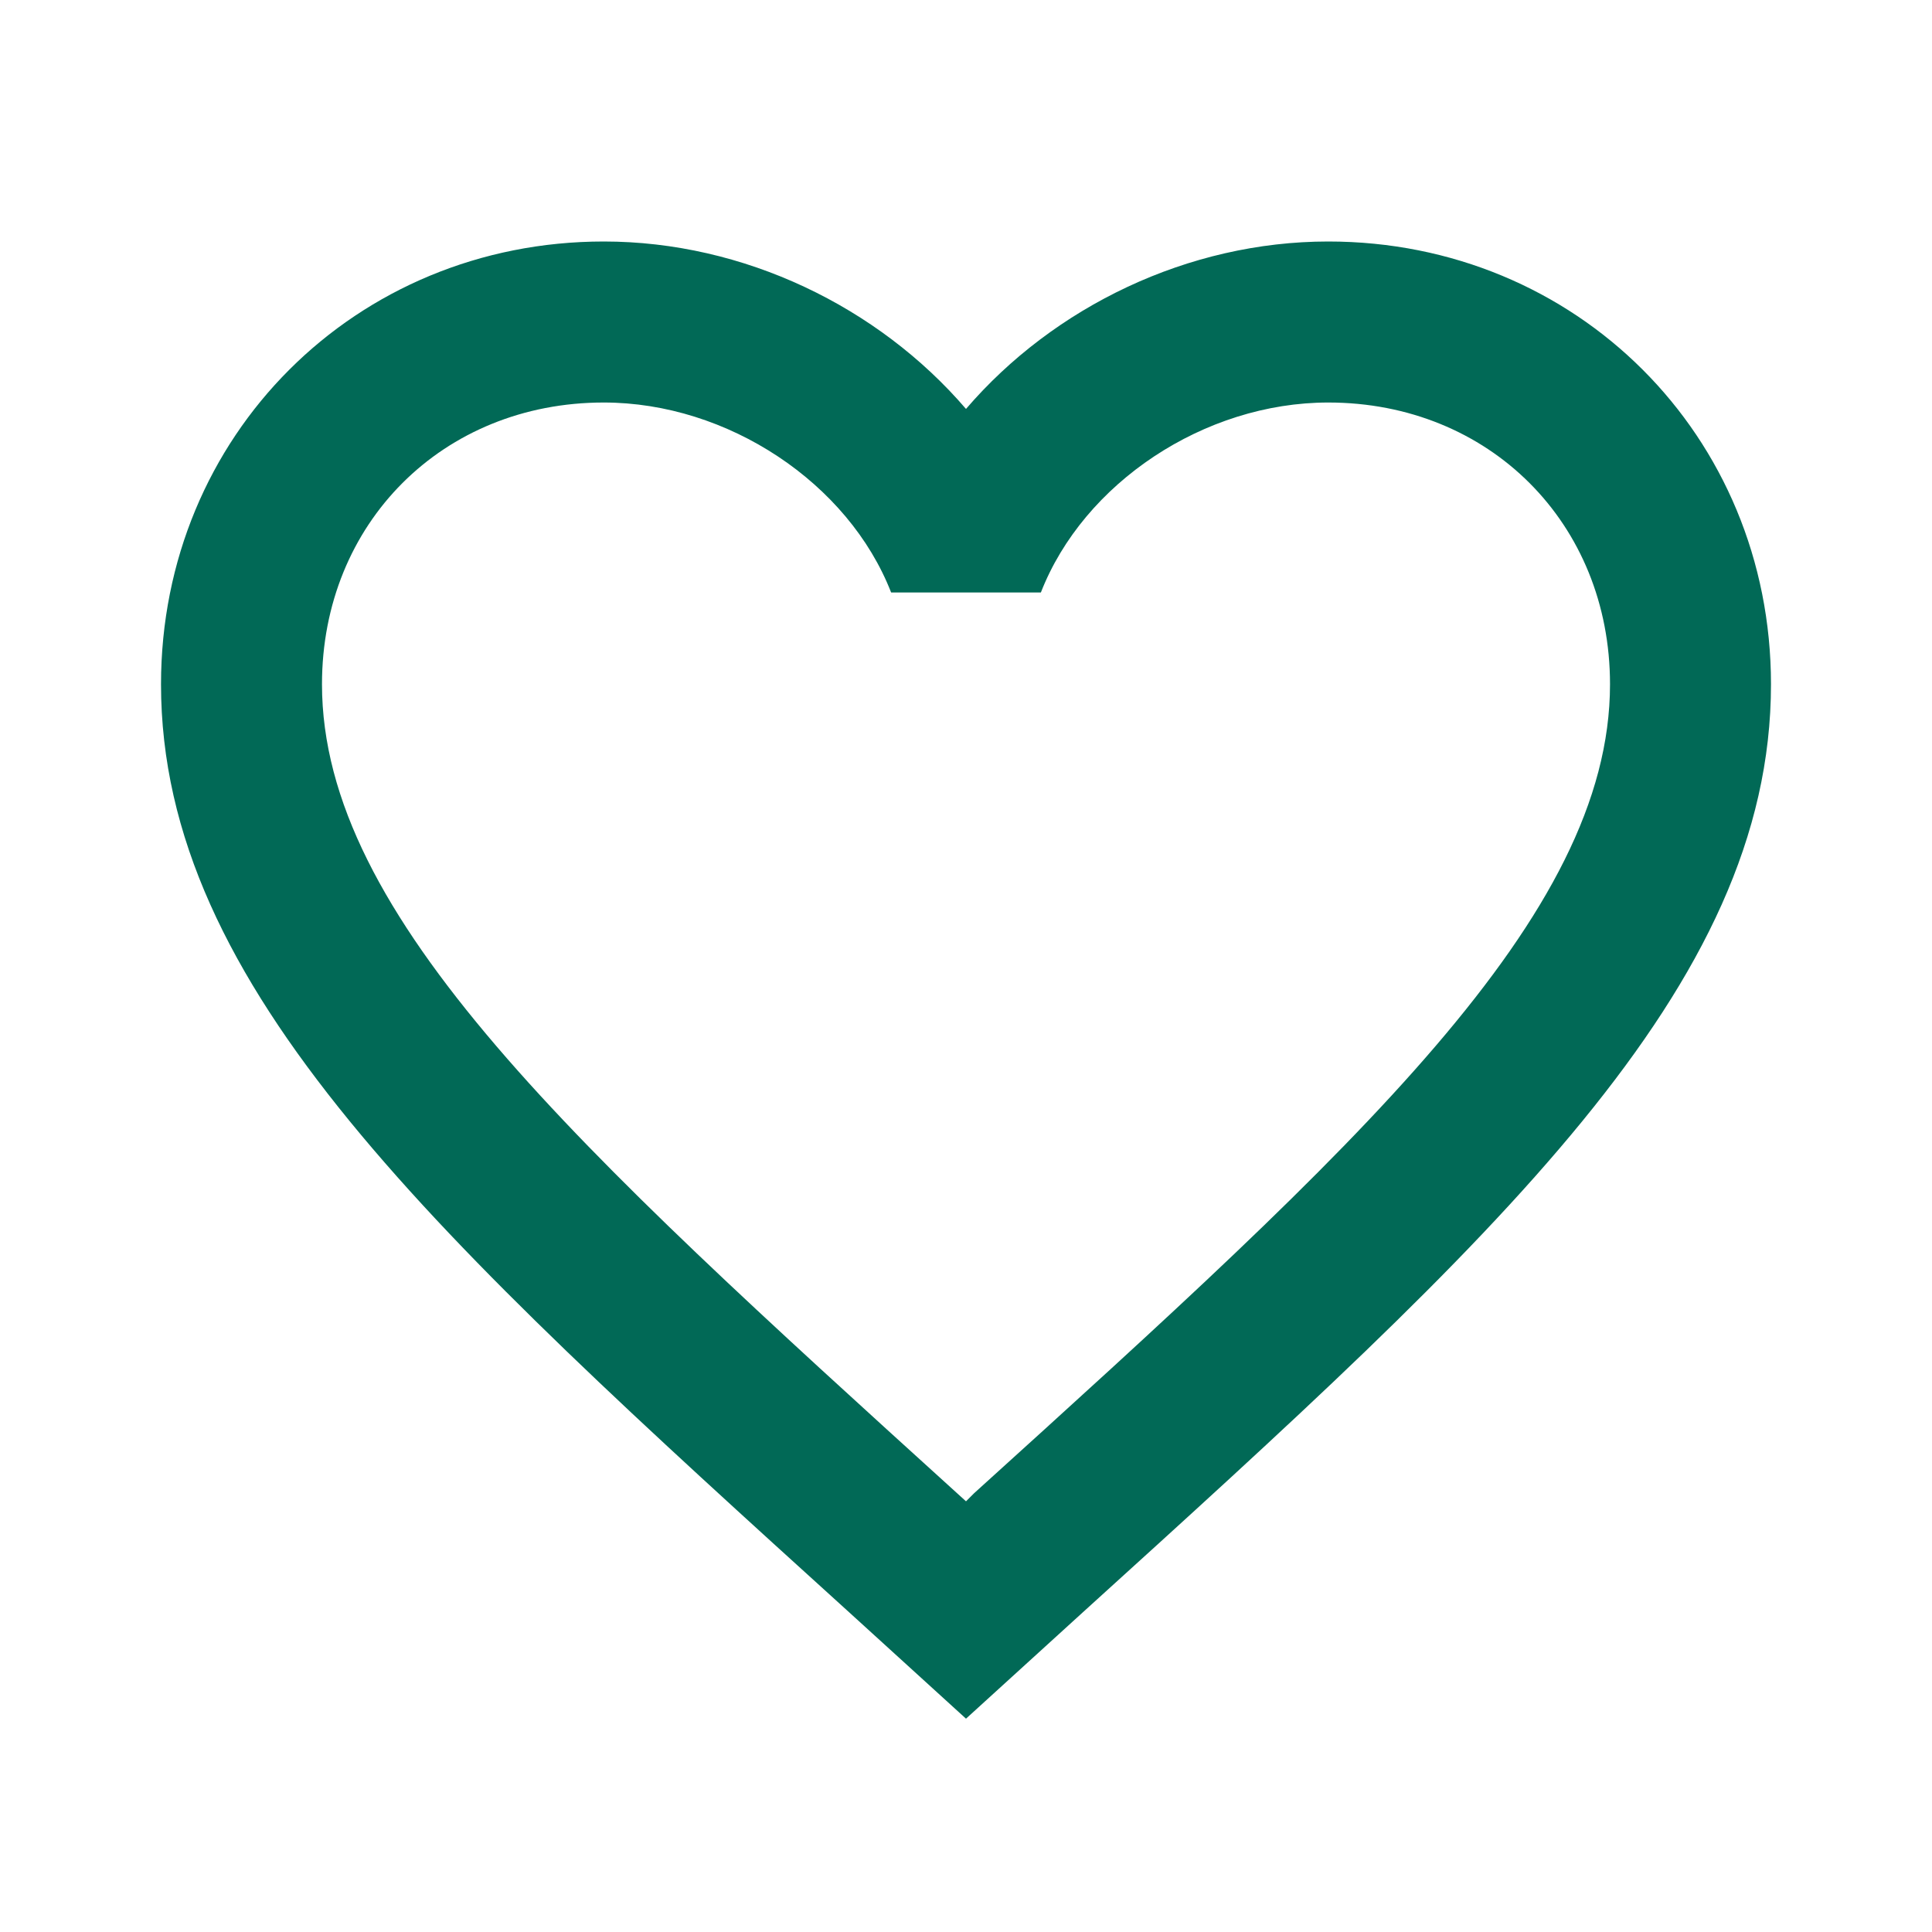 <svg width="50" height="50" viewBox="0 0 50 50" fill="none" xmlns="http://www.w3.org/2000/svg">
<path d="M25.208 38.646L25 38.854L24.771 38.646C14.875 29.667 8.333 23.729 8.333 17.708C8.333 13.542 11.458 10.417 15.625 10.417C18.833 10.417 21.958 12.5 23.062 15.333H26.938C28.042 12.5 31.167 10.417 34.375 10.417C38.542 10.417 41.667 13.542 41.667 17.708C41.667 23.729 35.125 29.667 25.208 38.646ZM34.375 6.25C30.75 6.25 27.271 7.938 25 10.583C22.729 7.938 19.25 6.25 15.625 6.25C9.208 6.25 4.167 11.271 4.167 17.708C4.167 25.562 11.25 32 21.979 41.729L25 44.479L28.021 41.729C38.75 32 45.833 25.562 45.833 17.708C45.833 11.271 40.792 6.25 34.375 6.25Z" fill="#016956"/>
</svg>

